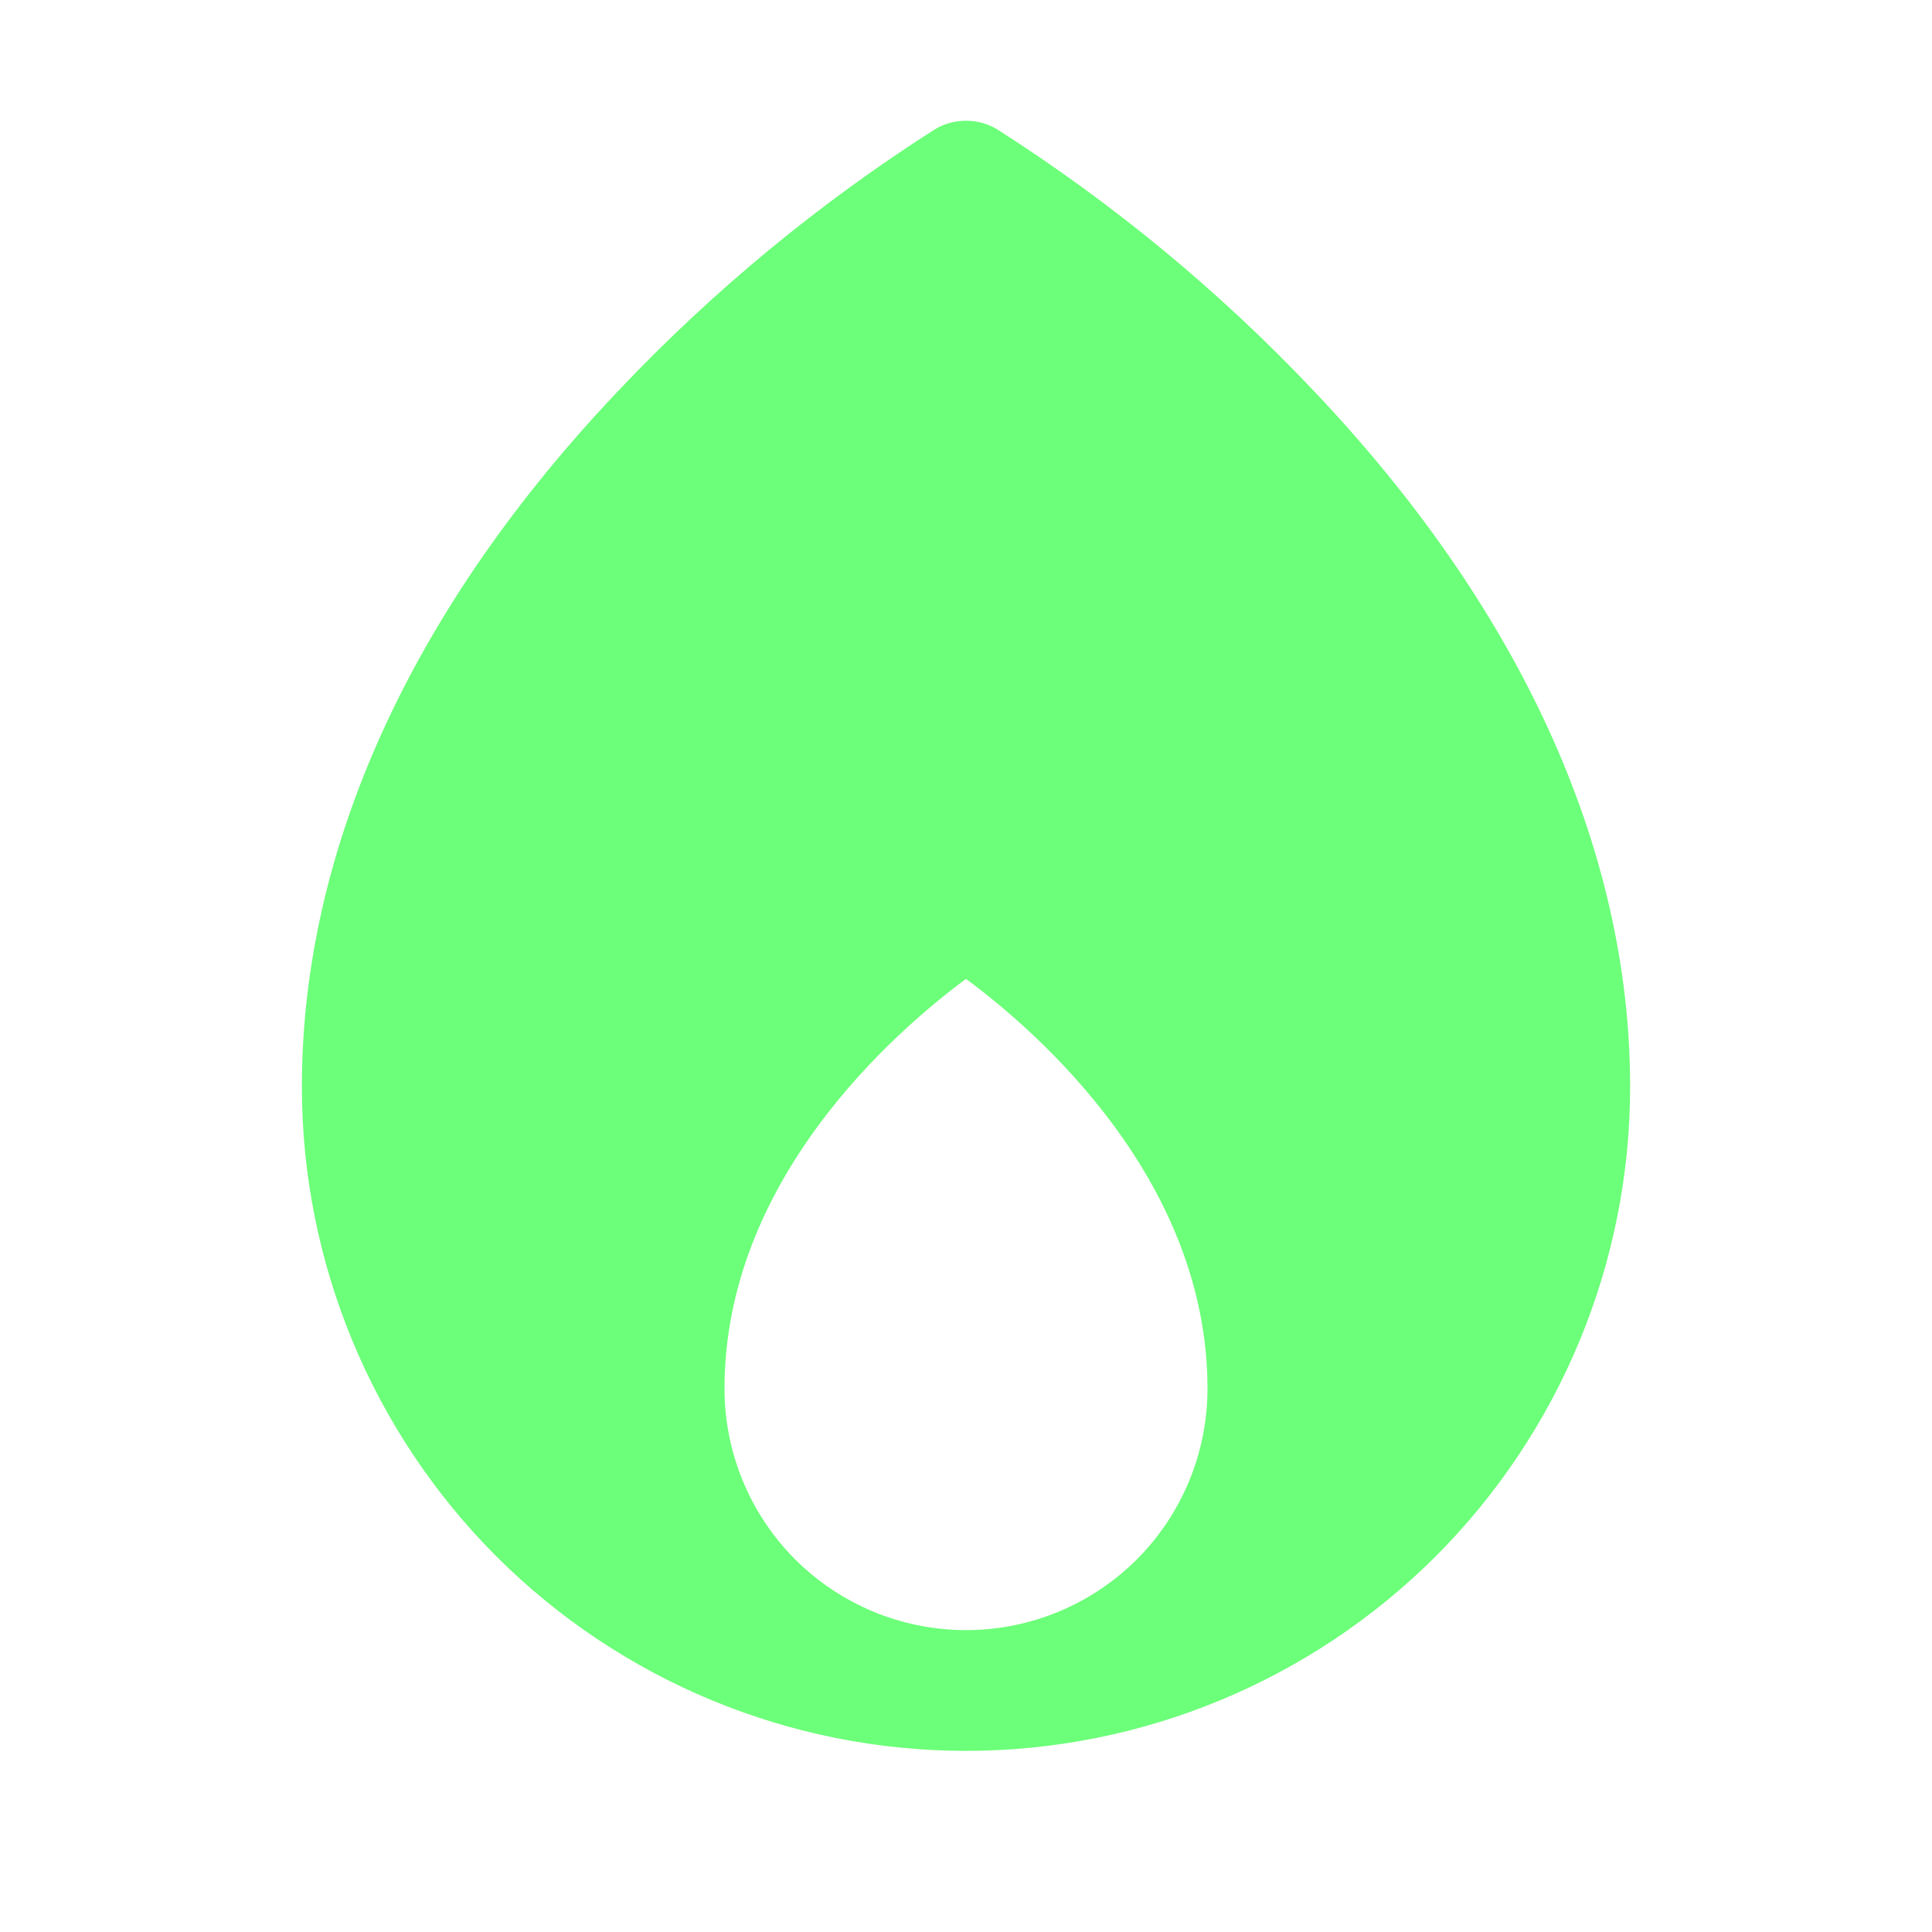 <svg width="12" height="12" viewBox="0 0 12 12" fill="none" xmlns="http://www.w3.org/2000/svg">
<path d="M8.146 2.413C7.563 1.799 6.907 1.258 6.193 0.803C6.135 0.768 6.068 0.75 6 0.75C5.932 0.75 5.865 0.768 5.807 0.803C5.093 1.258 4.437 1.799 3.854 2.413C2.559 3.772 1.875 5.272 1.875 6.75C1.875 7.844 2.31 8.893 3.083 9.667C3.857 10.44 4.906 10.875 6 10.875C7.094 10.875 8.143 10.44 8.917 9.667C9.69 8.893 10.125 7.844 10.125 6.75C10.125 5.272 9.441 3.772 8.146 2.413ZM4.5 8.625C4.5 7.328 5.556 6.409 6 6.08C6.444 6.408 7.5 7.328 7.5 8.625C7.5 9.023 7.342 9.404 7.061 9.686C6.779 9.967 6.398 10.125 6 10.125C5.602 10.125 5.221 9.967 4.939 9.686C4.658 9.404 4.5 9.023 4.5 8.625Z" fill="#6CFF79"/>
</svg>
